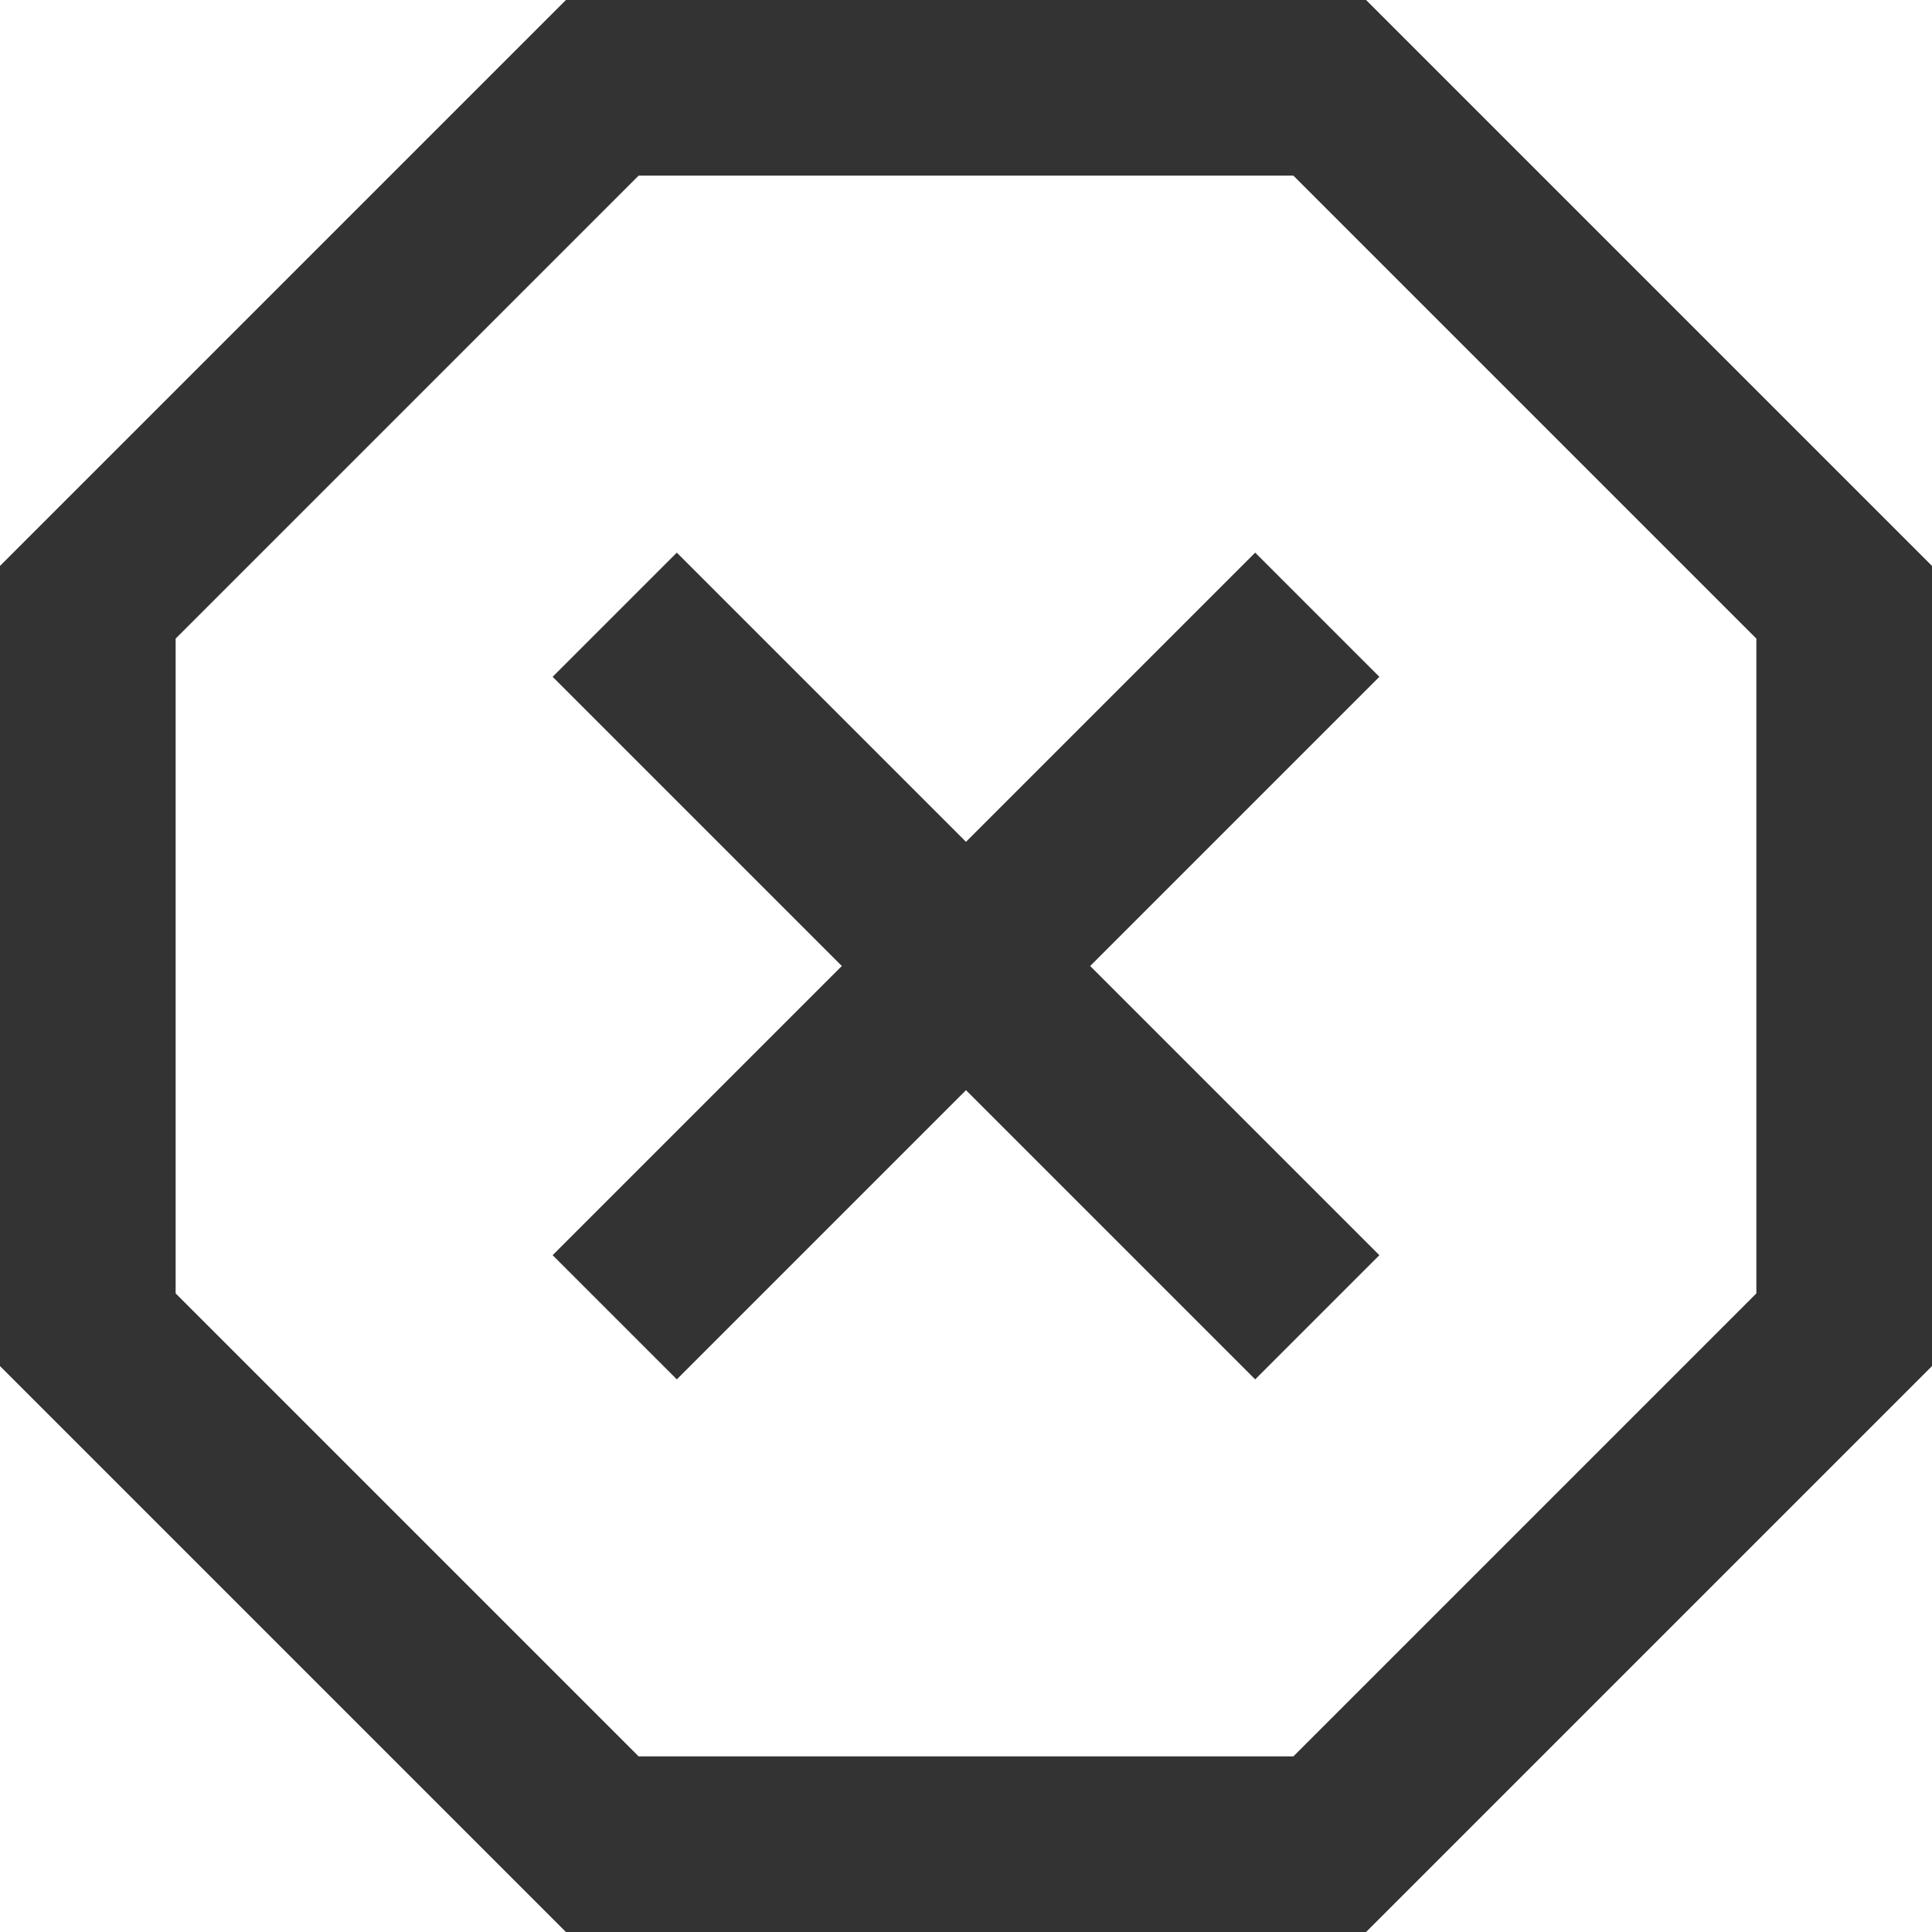 <svg width="22" height="22" viewBox="0 0 22 22" fill="none" xmlns="http://www.w3.org/2000/svg">
<path fill-rule="evenodd" clip-rule="evenodd" d="M15.556 0L22 6.444V15.556L15.556 22H6.444L0 15.556V6.444L6.444 0H15.556ZM14.728 2H7.272L2 7.272V14.728L7.272 20H14.728L20 14.728V7.272L14.728 2ZM7.707 15.707L11 12.414L14.293 15.707L15.707 14.293L12.414 11L15.707 7.707L14.293 6.293L11 9.586L7.707 6.293L6.293 7.707L9.586 11L6.293 14.293L7.707 15.707Z" fill="#333333"/>
</svg>

